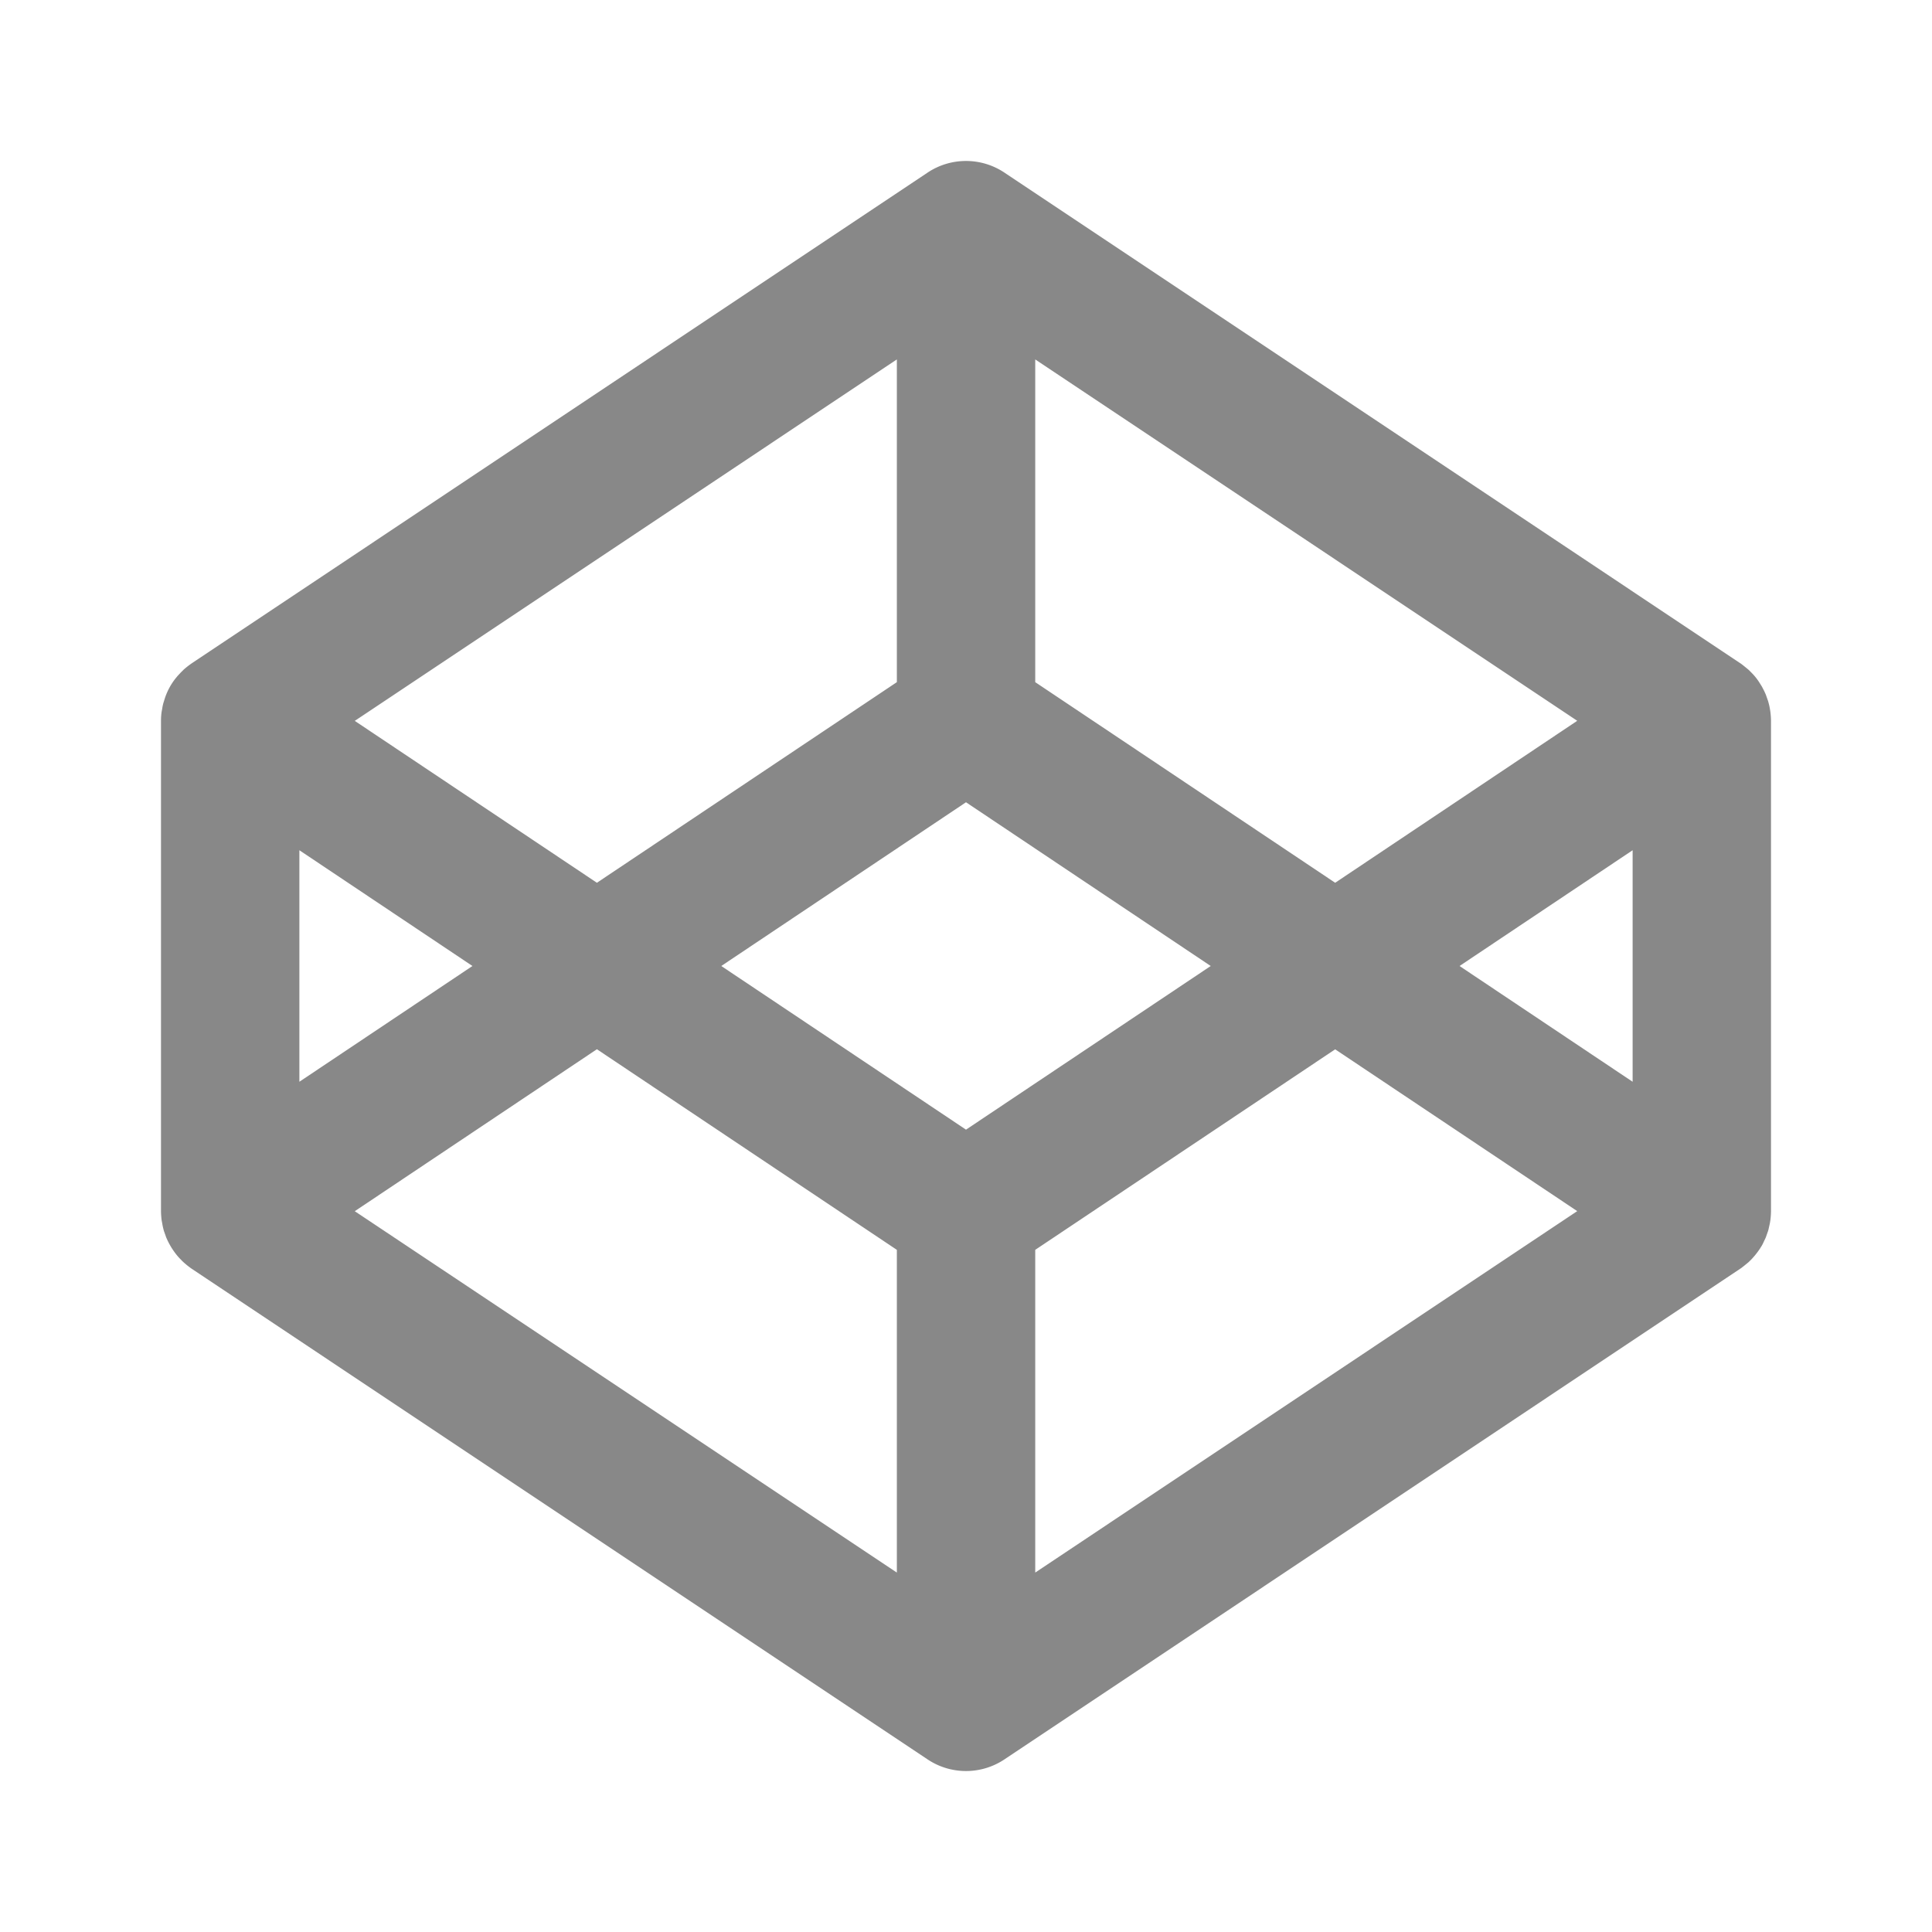 <svg xmlns="http://www.w3.org/2000/svg" width="32" height="32" viewBox="0 0 24 24"><!-- Icon from Feather Icon by Megumi Hano - https://github.com/feathericon/feathericon/blob/master/LICENSE --><path fill="#888888" fill-rule="evenodd" d="M22 15.047a1 1 0 0 1-.008.112l-.006.037l-.016.072q-.005.022-.013.042l-.022.063l-.02.042q-.013.03-.028.057l-.025.04a1 1 0 0 1-.108.135l-.035.034l-.049.04l-.038.03l-.015.01l-9.14 6.095a.86.86 0 0 1-.954 0l-9.14-6.094l-.014-.01a1 1 0 0 1-.088-.071q-.018-.016-.034-.034q-.023-.022-.043-.046a1 1 0 0 1-.066-.09a1 1 0 0 1-.054-.096l-.019-.042l-.022-.063q-.008-.02-.013-.042q-.009-.035-.015-.072l-.007-.037A1 1 0 0 1 2 15.047V8.953q0-.057.008-.112l.007-.037q.005-.037.015-.072l.013-.042a.8.8 0 0 1 .131-.254l.03-.037l.043-.046l.034-.034a1 1 0 0 1 .088-.07l.014-.01l9.14-6.095a.86.86 0 0 1 .954 0l9.14 6.094l.015.01l.038.03l.05.041l.034.034a.7.7 0 0 1 .108.136l.025.04l.029.056l.019.042l.022.063q.008.02.013.042q.01.035.016.072l.006.037a1 1 0 0 1 .008.112zM3.719 10.562v2.876L5.869 12zm7.422-2.088V4.465l-6.734 4.49l3.008 2.011zm8.452.48L12.86 4.465v4.009l3.726 2.492zM4.407 15.046l6.734 4.489v-4.009l-3.726-2.492zm8.453.48v4.009l6.733-4.49l-3.007-2.01zM12 9.966L8.96 12L12 14.033L15.04 12zm8.281 3.472v-2.876L18.131 12z"/></svg>